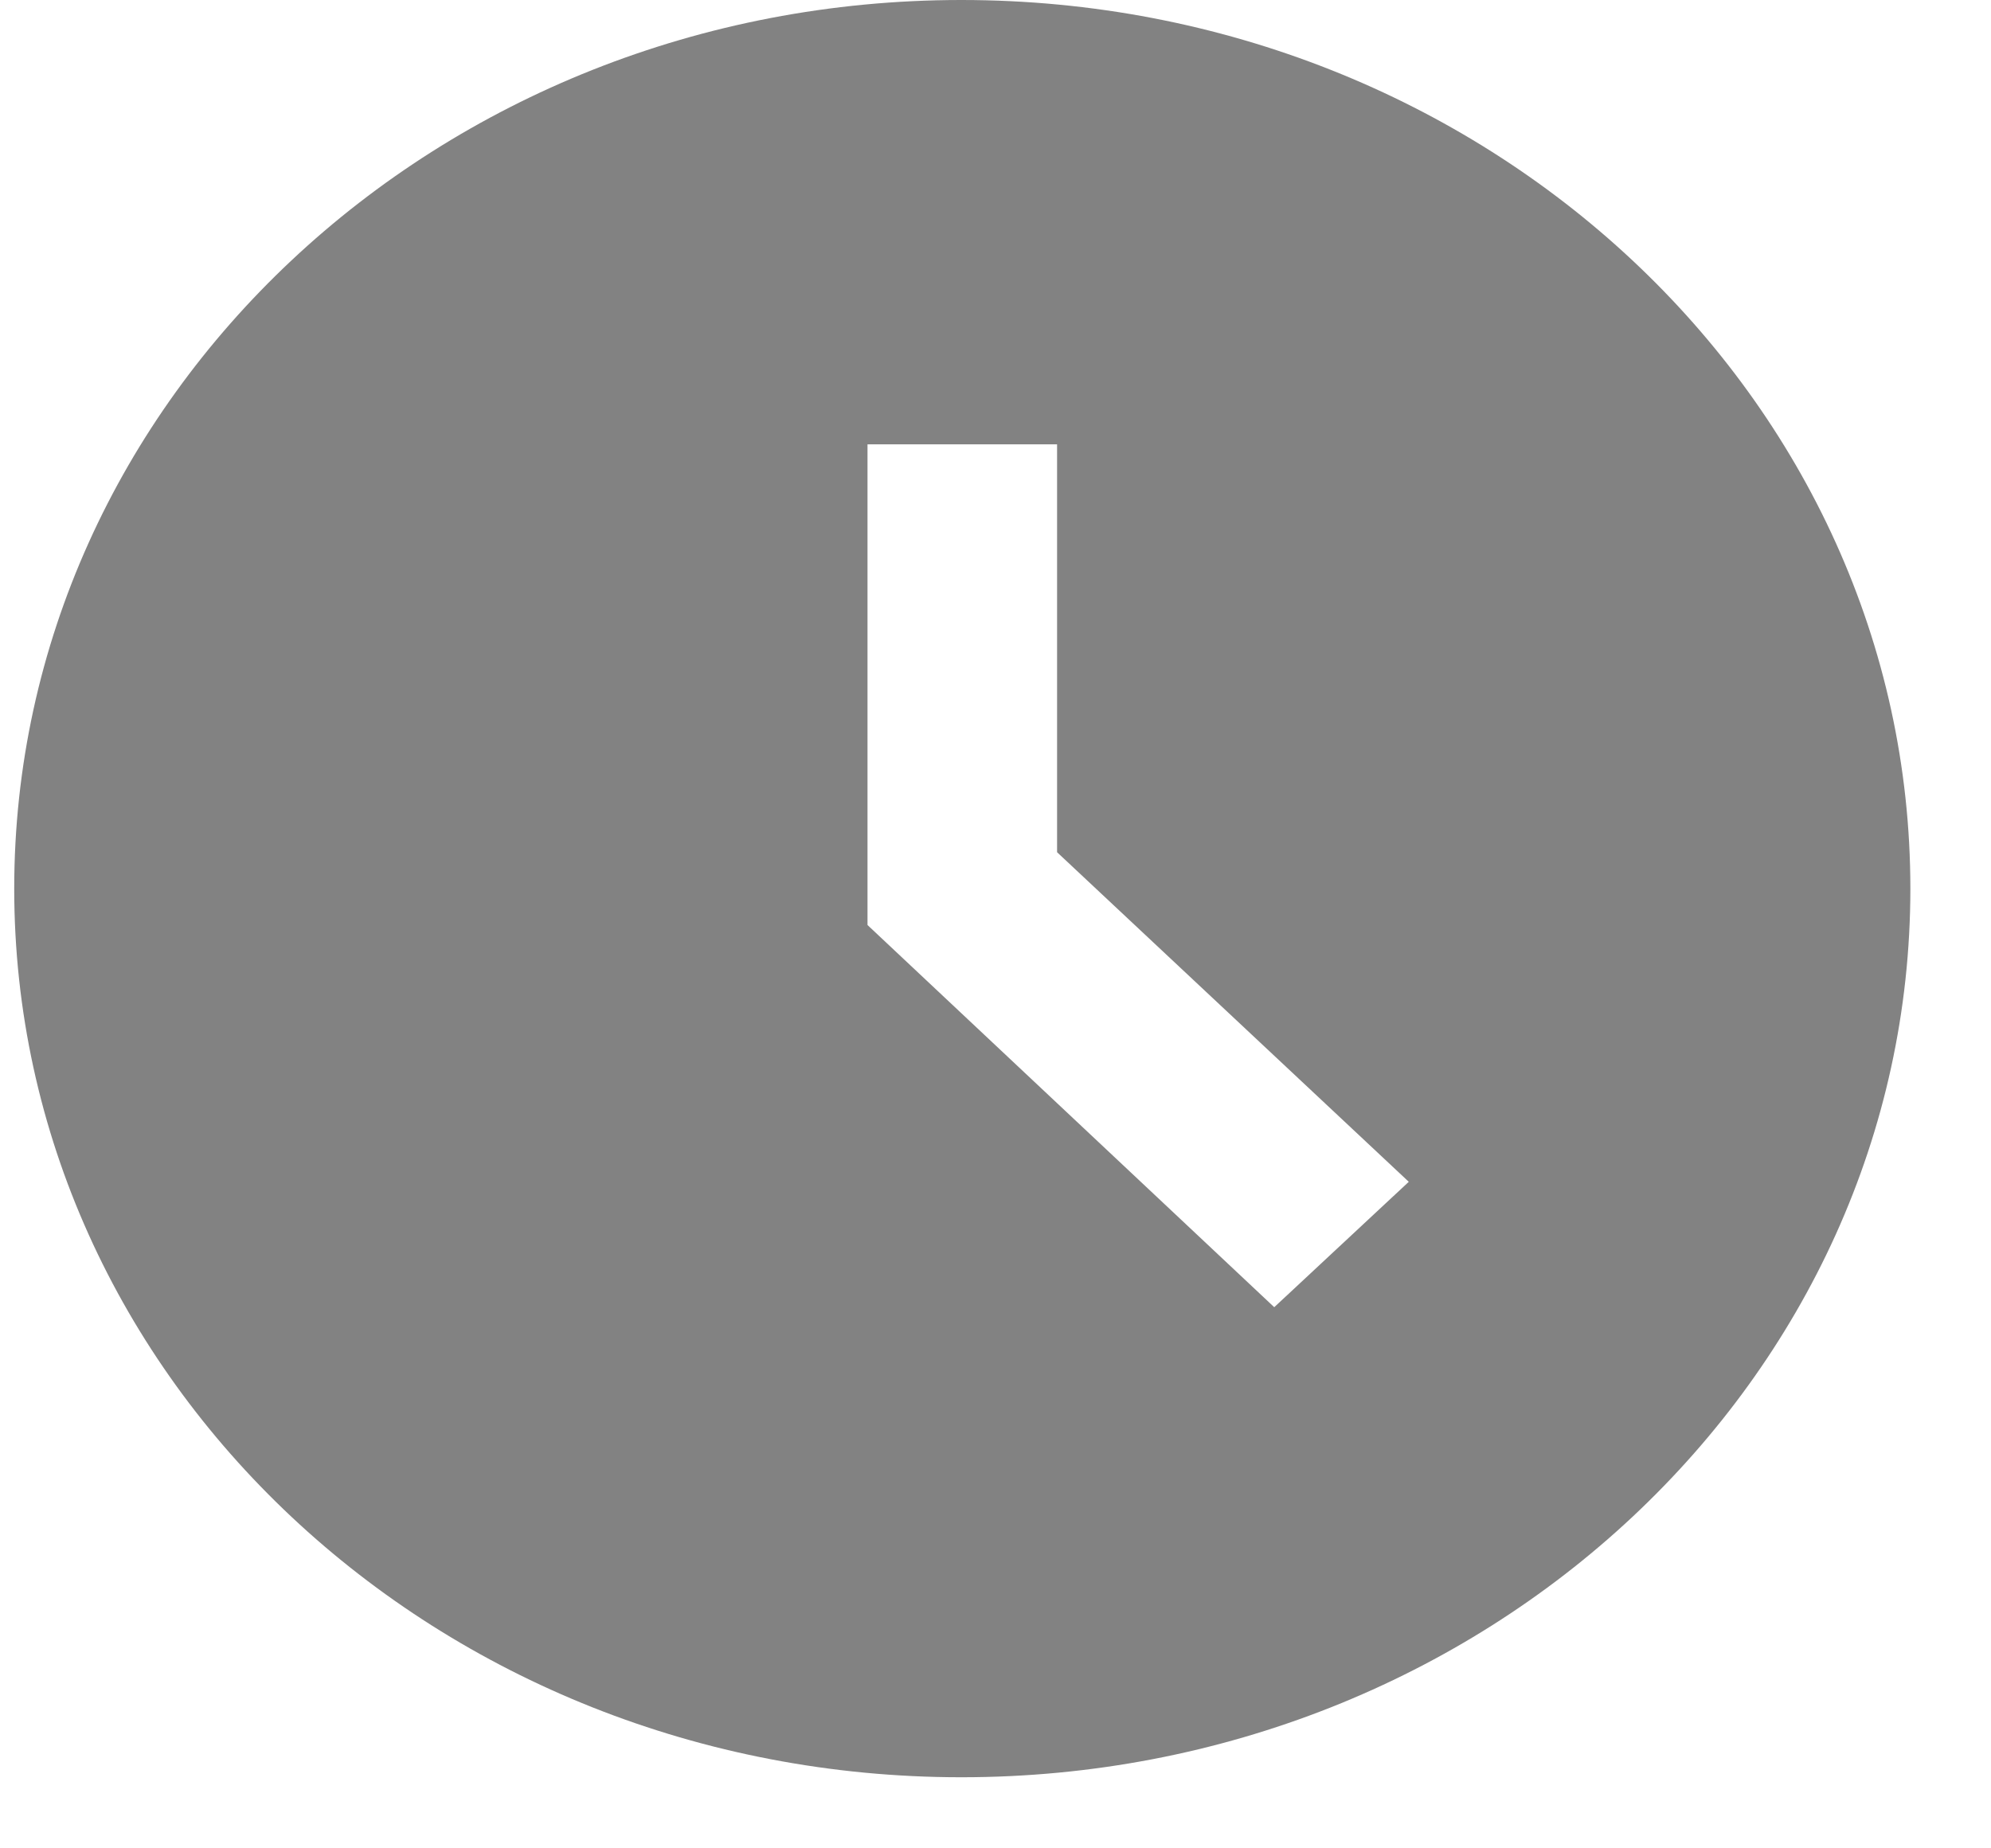 <svg width="14" height="13" viewBox="0 0 14 13" fill="none" xmlns="http://www.w3.org/2000/svg">
<path d="M6.76 0C3.08 0 0.1 2.8 0.1 6.25C0.1 9.7 3.08 12.5 6.76 12.5C10.446 12.5 13.433 9.7 13.433 6.25C13.433 2.8 10.446 0 6.76 0ZM8.96 9.194L6.1 6.506V3.125H7.433V5.994L9.906 8.312L8.96 9.194Z" fill="#828282"/>
</svg>
